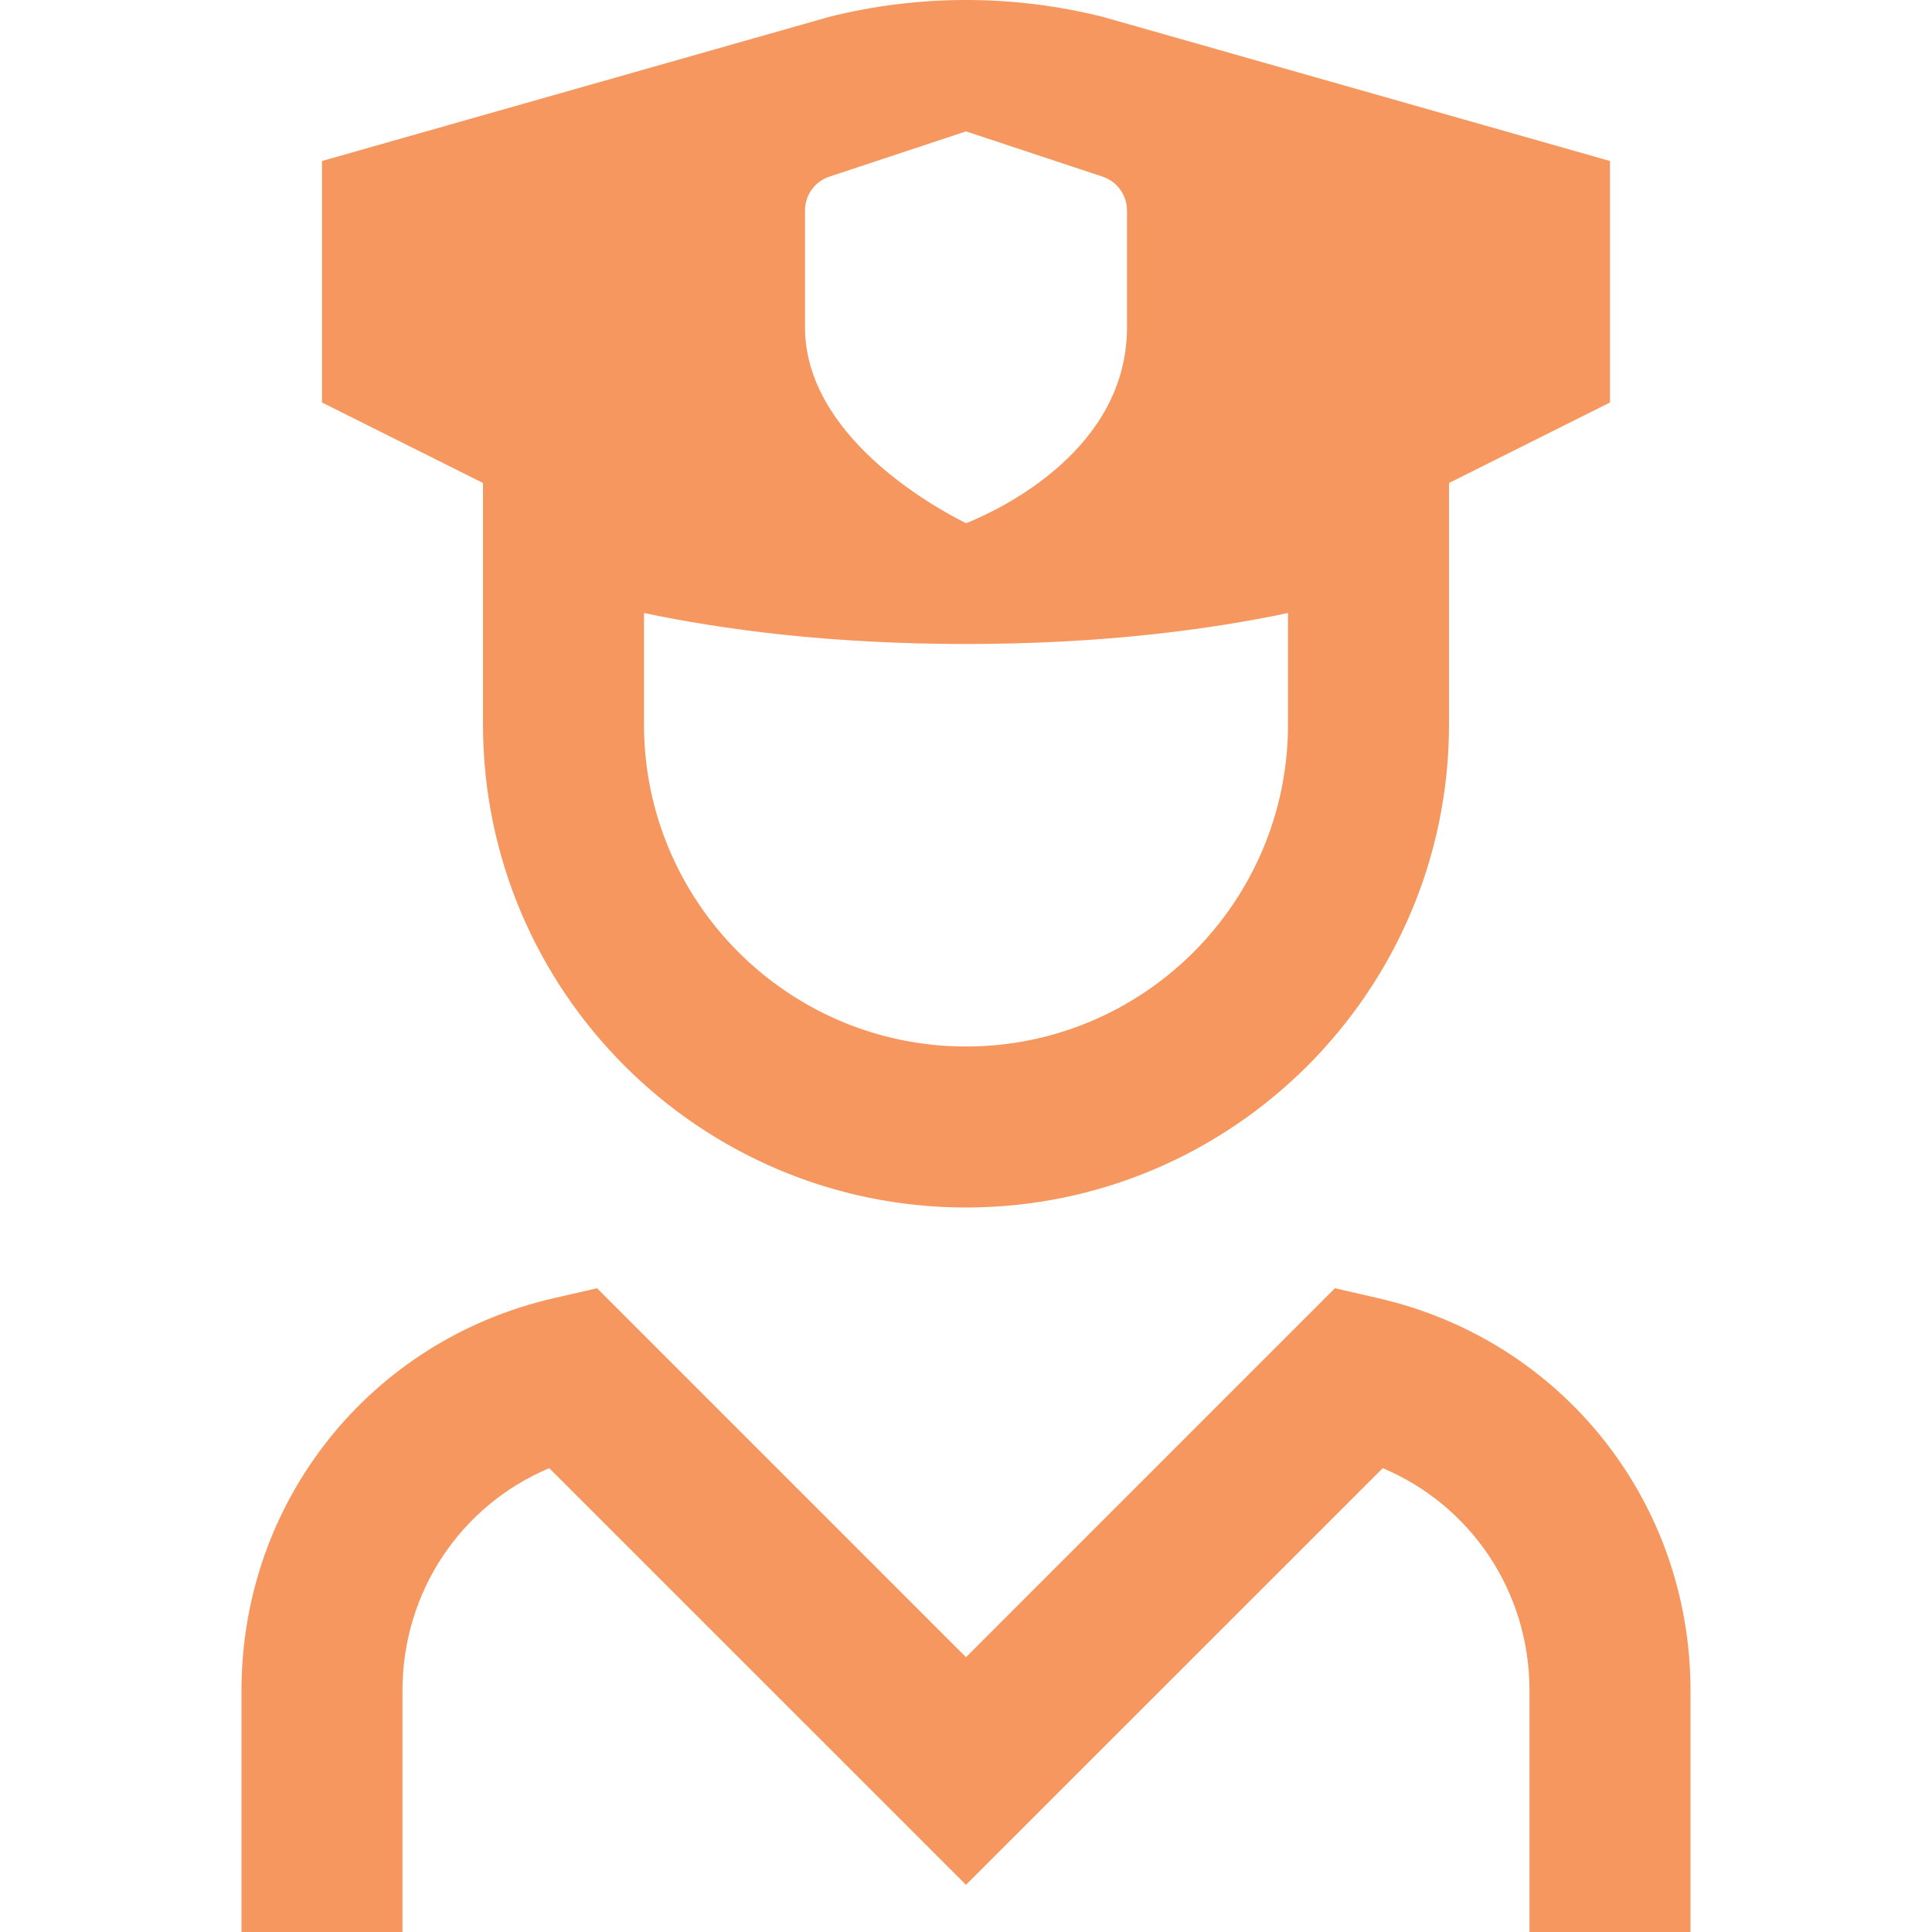<svg width="118" height="118" viewBox="0 0 118 118" fill="none" xmlns="http://www.w3.org/2000/svg">
<g clip-path="url(#clip0_70_79)">
<path d="M103.25 103.25V118H93.417V103.25C93.417 97.207 89.832 91.937 84.454 89.67L59 115.119L33.546 89.67C28.163 91.937 24.583 97.207 24.583 103.25V118H14.75V103.25C14.75 91.716 22.592 81.862 33.817 79.291L36.467 78.681L59 101.215L81.533 78.681L84.183 79.291C95.408 81.862 103.25 91.716 103.25 103.25ZM29.5 29.5L19.667 24.583V9.833L50.651 1.028C56.134 -0.344 61.866 -0.344 67.349 1.028L98.333 9.833V24.583L88.5 29.5V44.25C88.5 60.519 75.269 73.75 59 73.75C42.731 73.75 29.5 60.519 29.5 44.25V29.5ZM78.667 37.44C73.868 38.453 67.314 39.333 59 39.333C50.686 39.333 44.132 38.453 39.333 37.44V44.25C39.333 55.096 48.154 63.917 59 63.917C69.846 63.917 78.667 55.096 78.667 44.25V37.44ZM49.167 19.986C49.167 26.53 56.797 30.857 59.005 31.958C61.203 31.073 68.833 27.425 68.833 19.986V12.857C68.833 11.918 68.234 11.087 67.339 10.787L59 8.024L50.661 10.787C49.767 11.082 49.167 11.913 49.167 12.857V19.986Z" fill="#F6975F"/>
</g>
<defs>
<clipPath id="clip0_70_79">
<rect width="118" height="118" fill="white"/>
</clipPath>
</defs>
</svg>
